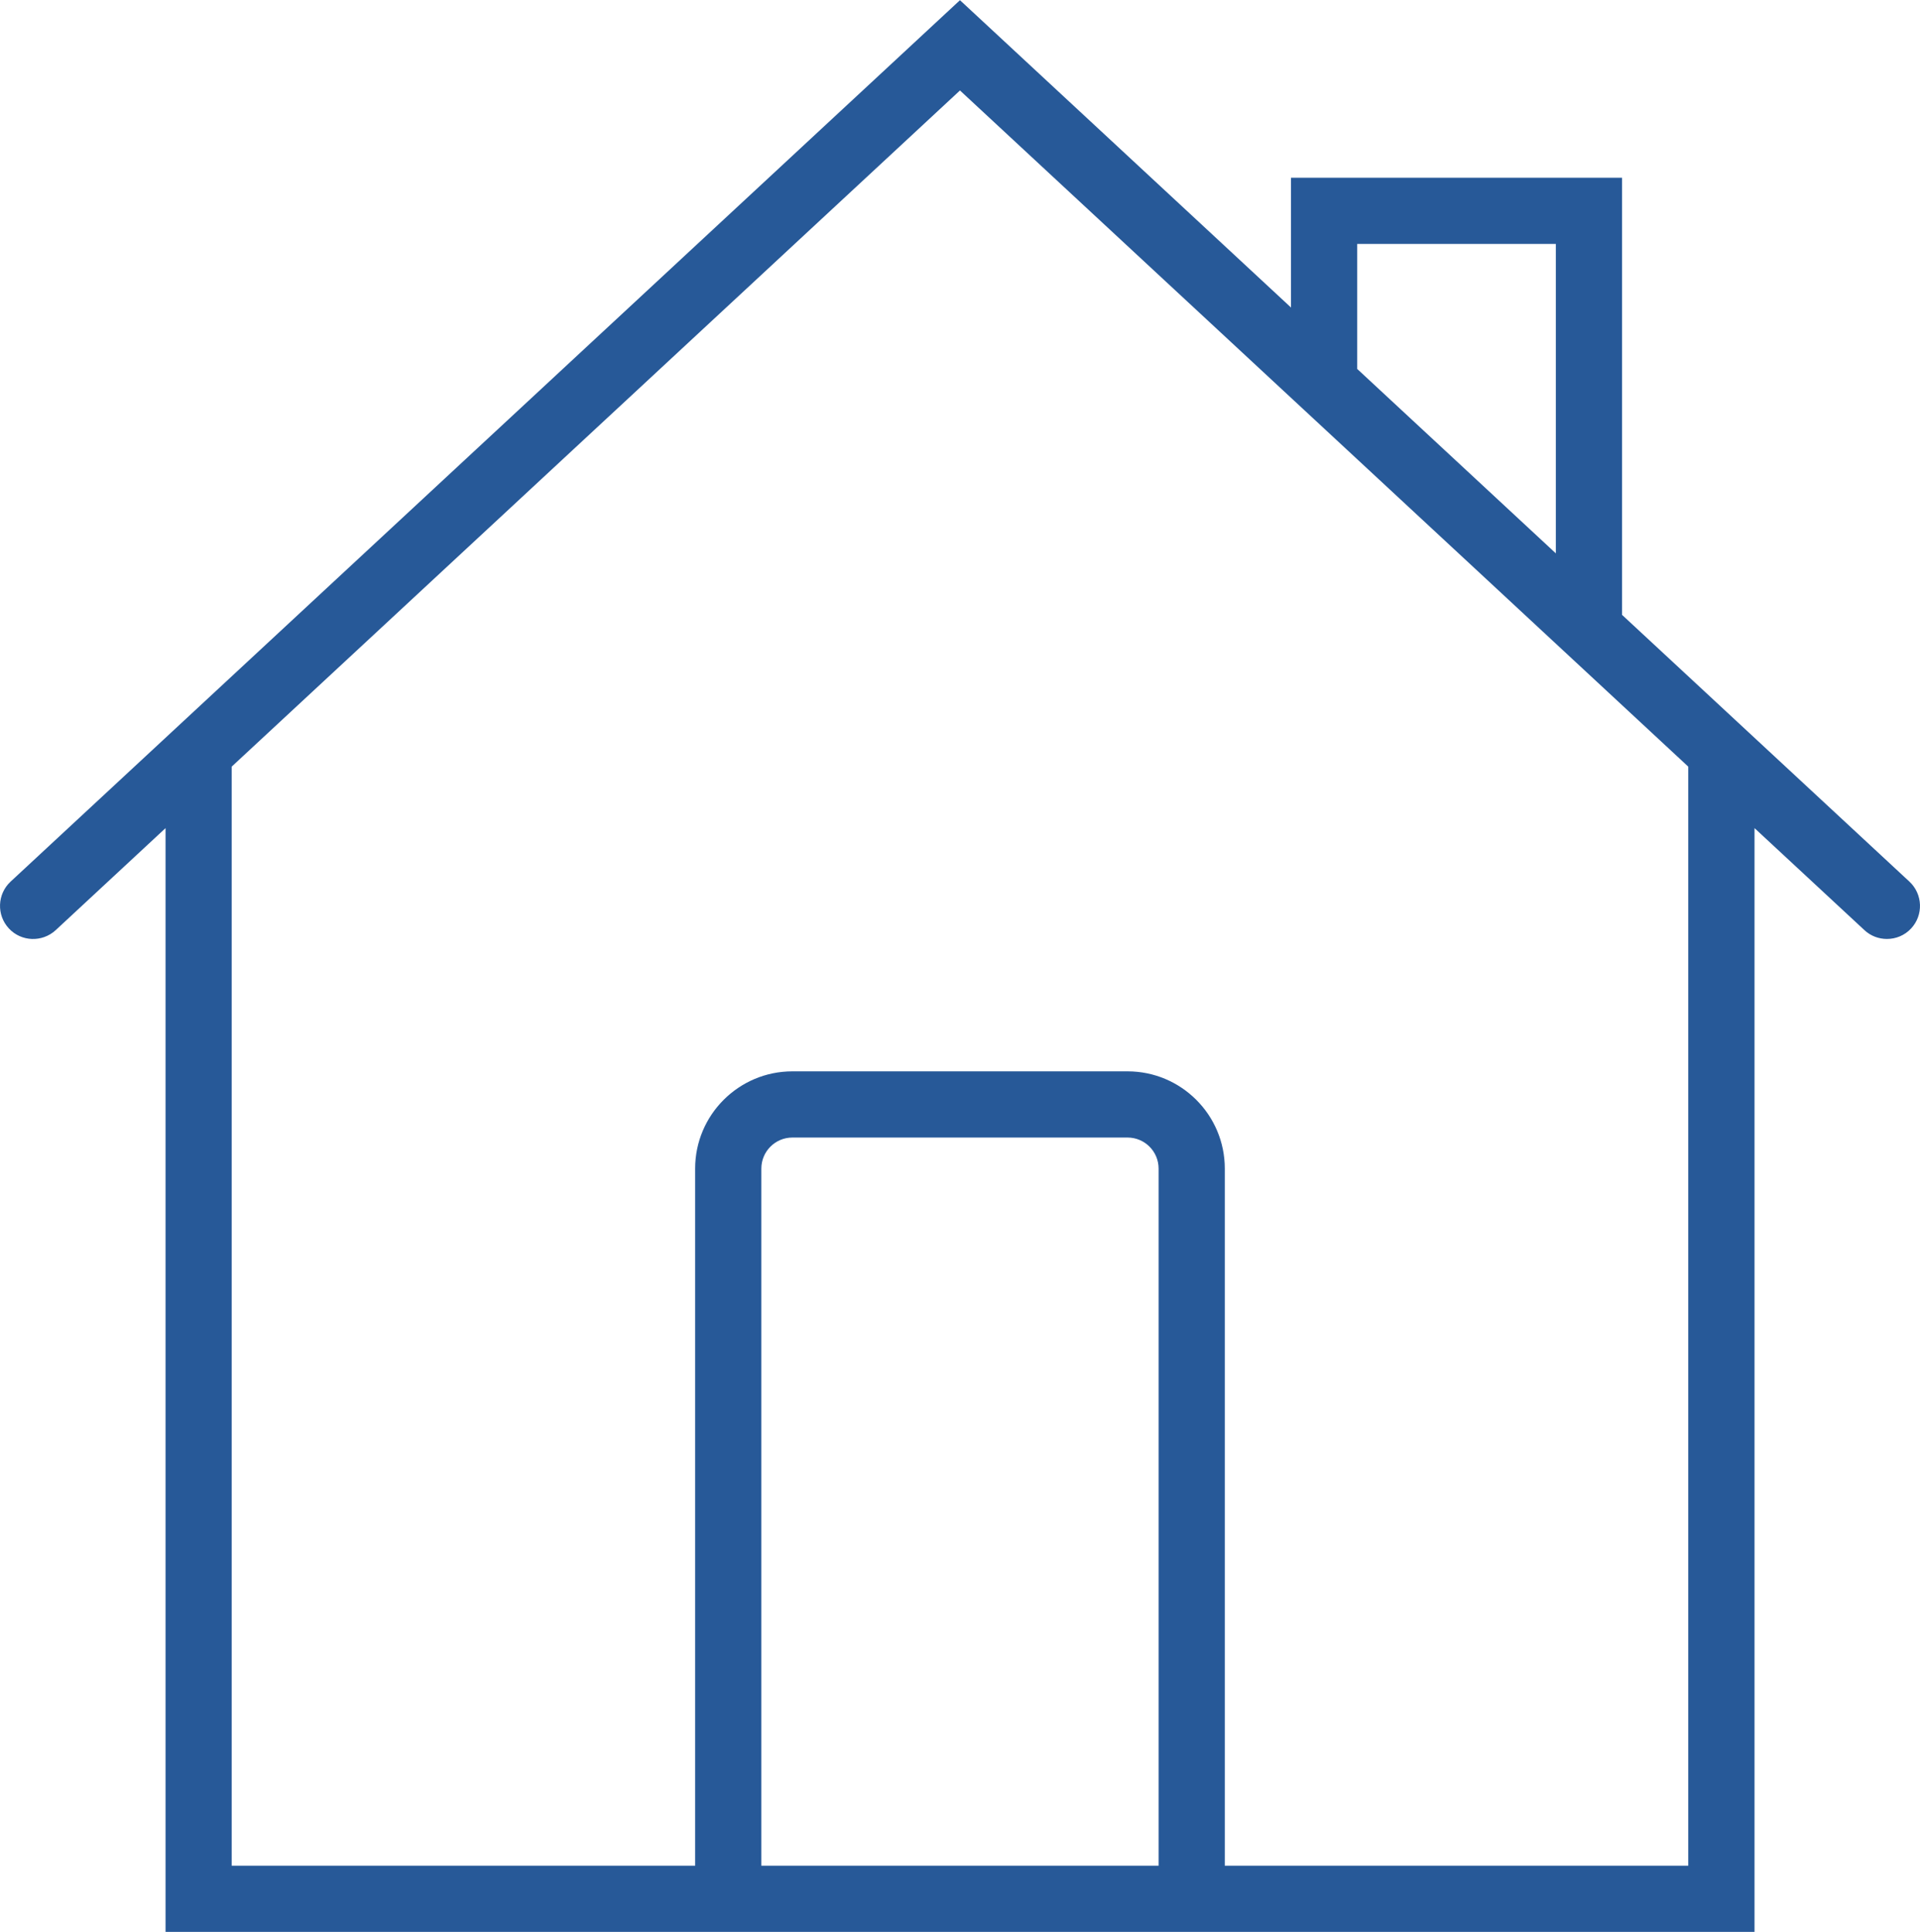 <?xml version="1.0" encoding="UTF-8"?>
<!DOCTYPE svg PUBLIC "-//W3C//DTD SVG 1.1//EN" "http://www.w3.org/Graphics/SVG/1.1/DTD/svg11.dtd">
<!-- Creator: CorelDRAW 2018 (64-Bit) -->
<svg xmlns="http://www.w3.org/2000/svg" xml:space="preserve" width="0.31in" height="0.312in" version="1.1" style="shape-rendering:geometricPrecision; text-rendering:geometricPrecision; image-rendering:optimizeQuality; fill-rule:evenodd; clip-rule:evenodd"
viewBox="0 0 310.01 311.95"
 xmlns:xlink="http://www.w3.org/1999/xlink">
 <defs>
  <style type="text/css">
   <![CDATA[
    .fil0 {fill:#275998}
   ]]>
  </style>
 </defs>
 <g id="Layer_x0020_1">
  <path class="fil0" d="M308.3 142.34l-46.4 -43.08 0 -70.59 -53.45 0 0 20.96 -53.45 -49.63 -153.29 142.34c-2.16,2.01 -2.29,5.39 -0.28,7.56 2,2.16 5.39,2.28 7.56,0.28l17.74 -16.48 0 178.25 85.52 0 85.52 0 85.52 0 0 -178.25 17.74 16.47c1.03,0.96 2.33,1.43 3.64,1.43 1.44,0 2.87,-0.57 3.91,-1.7 2.01,-2.16 1.88,-5.54 -0.28,-7.56zm-89.16 -102.98l32.07 0 0 49.97 -32.07 -29.78 0 -20.19zm-96.21 261.9l0 -112.58c0,-2.76 2.24,-5.01 5.01,-5.01l54.12 0c2.76,0 5.01,2.24 5.01,5.01l0 112.58 -64.14 0zm149.66 0l-74.83 0 0 -112.58c0,-8.66 -7.04,-15.7 -15.7,-15.7l-54.12 0c-8.66,0 -15.7,7.04 -15.7,15.7l0 112.58 -74.83 0 0 -177.49 117.59 -109.19 76.33 70.87 30.57 28.39 0 0 10.69 9.93 0 177.49z"/>
 </g>
</svg>
